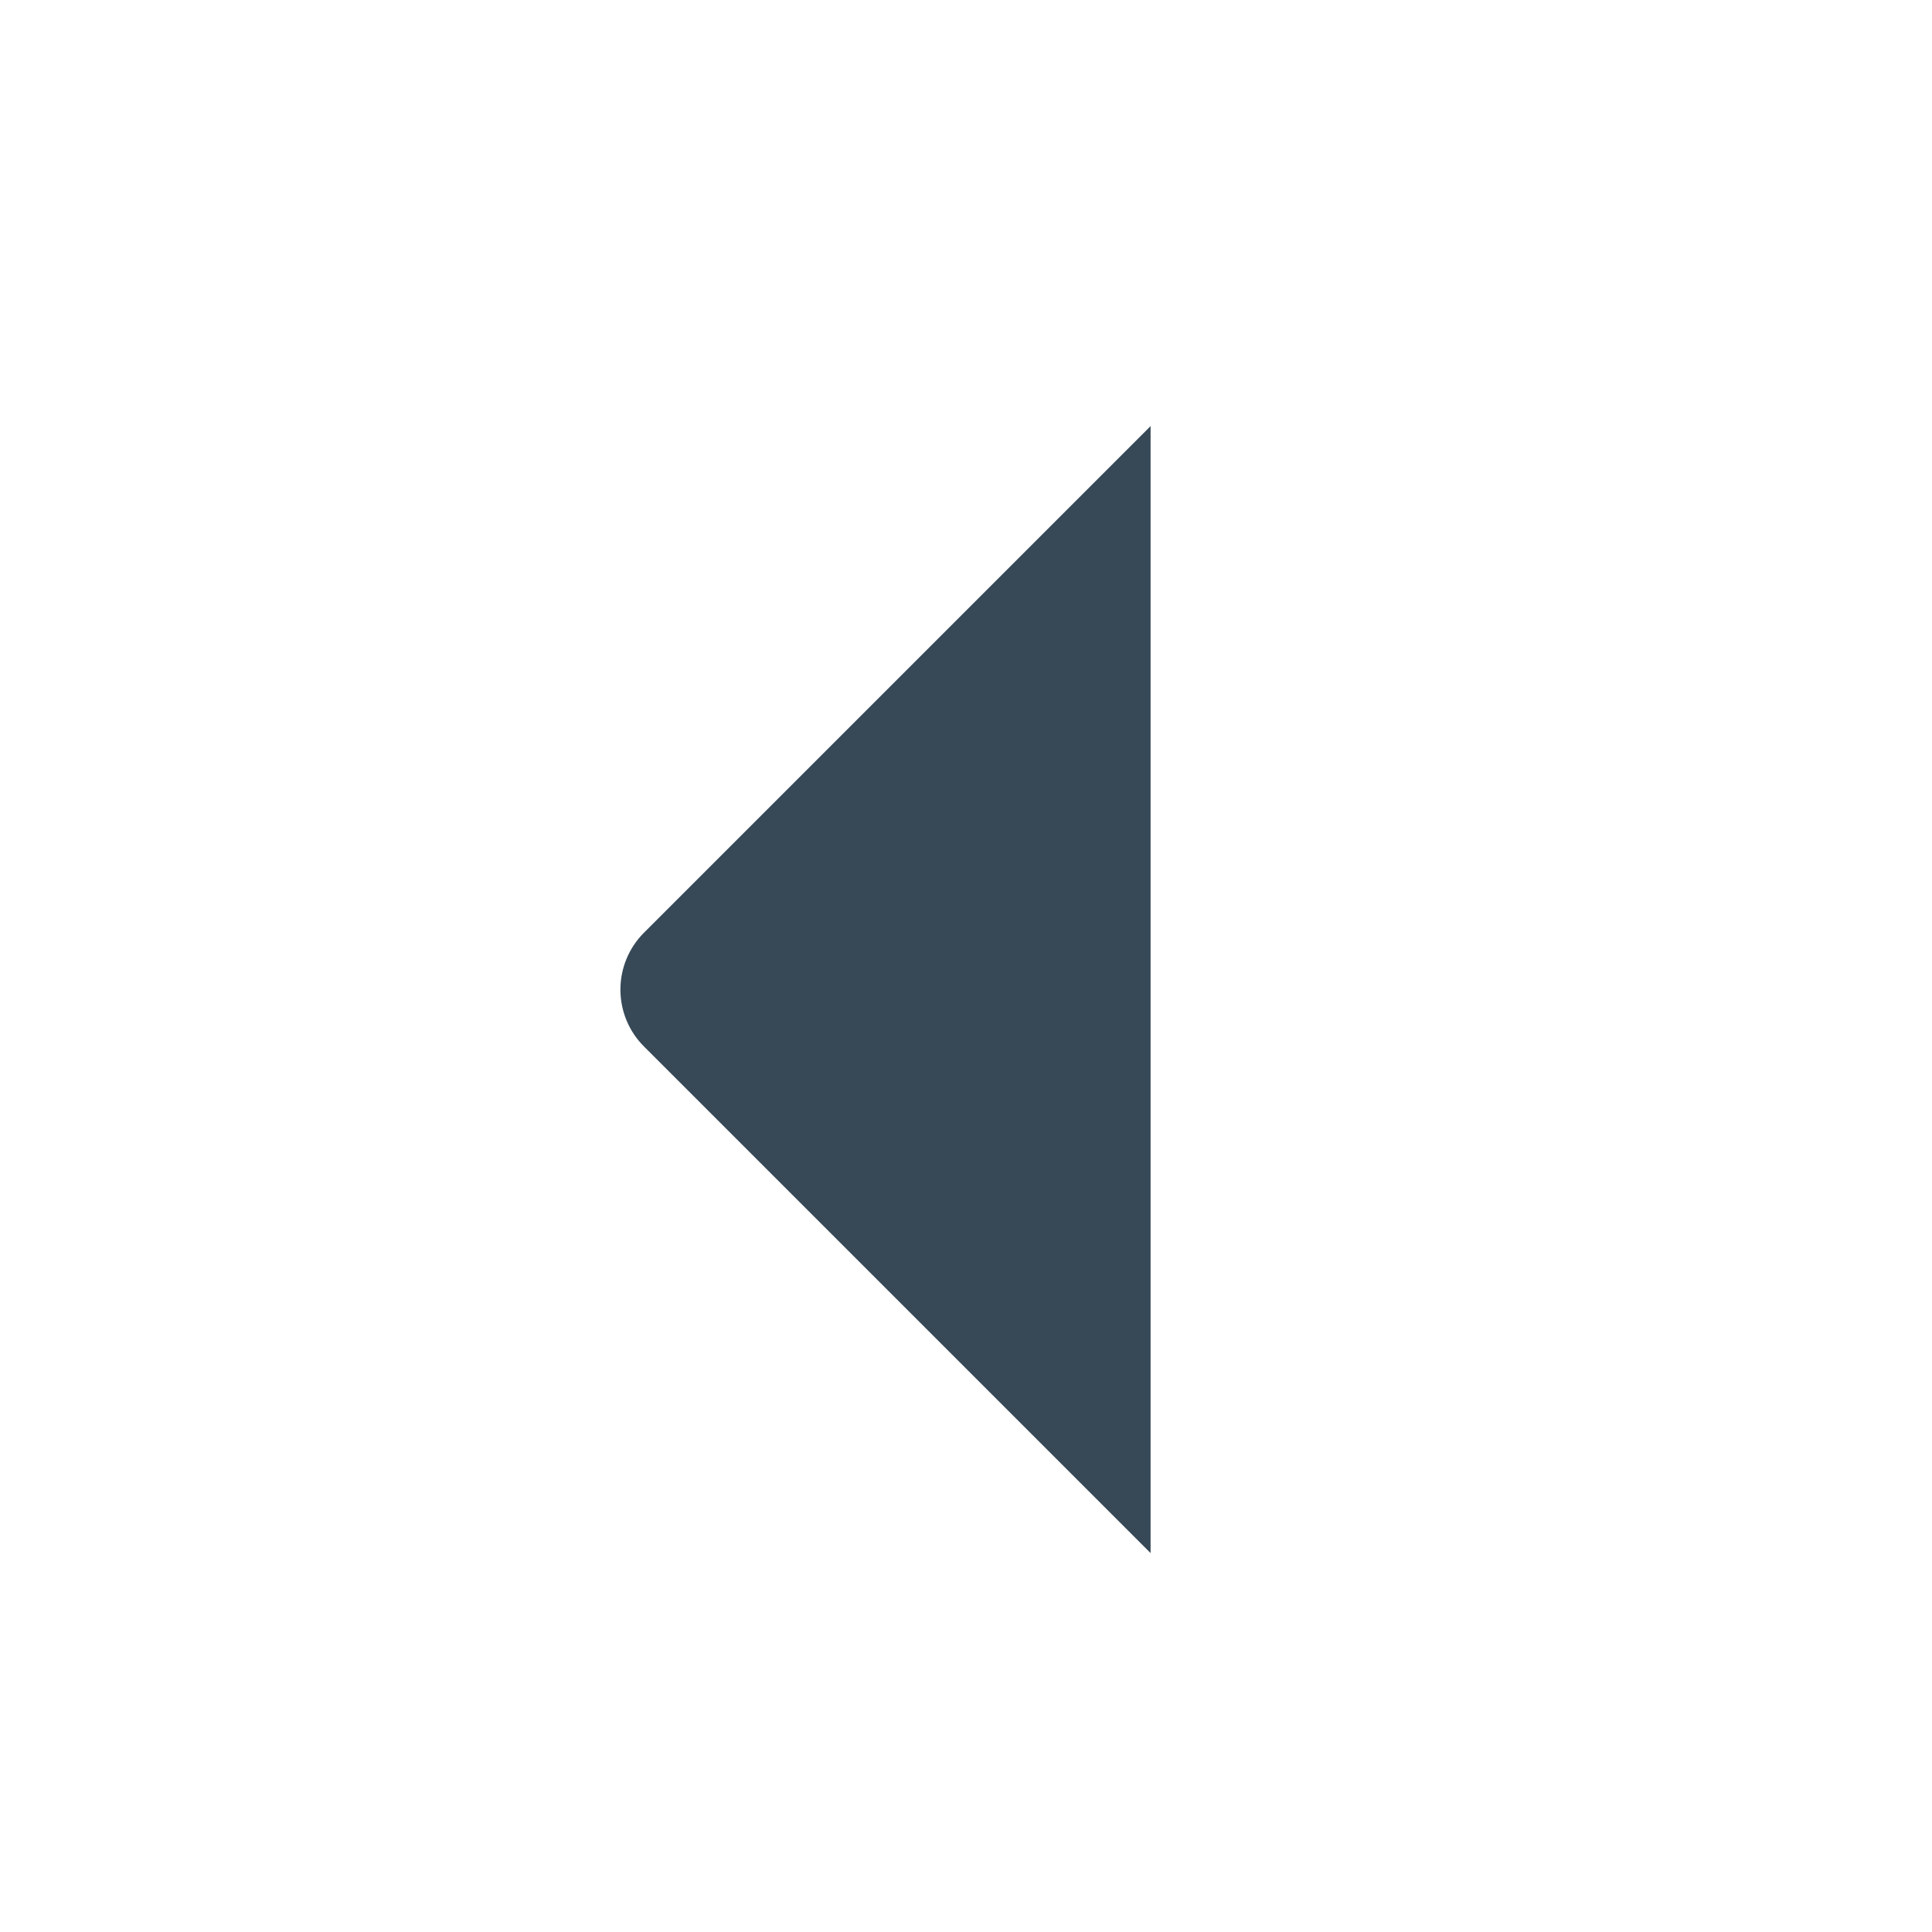 <svg width="24" height="24" viewBox="0 0 24 24" fill="none" xmlns="http://www.w3.org/2000/svg">
<path d="M14.293 19.293L8 13C7.812 12.813 7.707 12.558 7.707 12.293C7.707 12.028 7.812 11.774 8 11.586L14.293 5.293V19.293Z" fill="#374957"/>
</svg>
